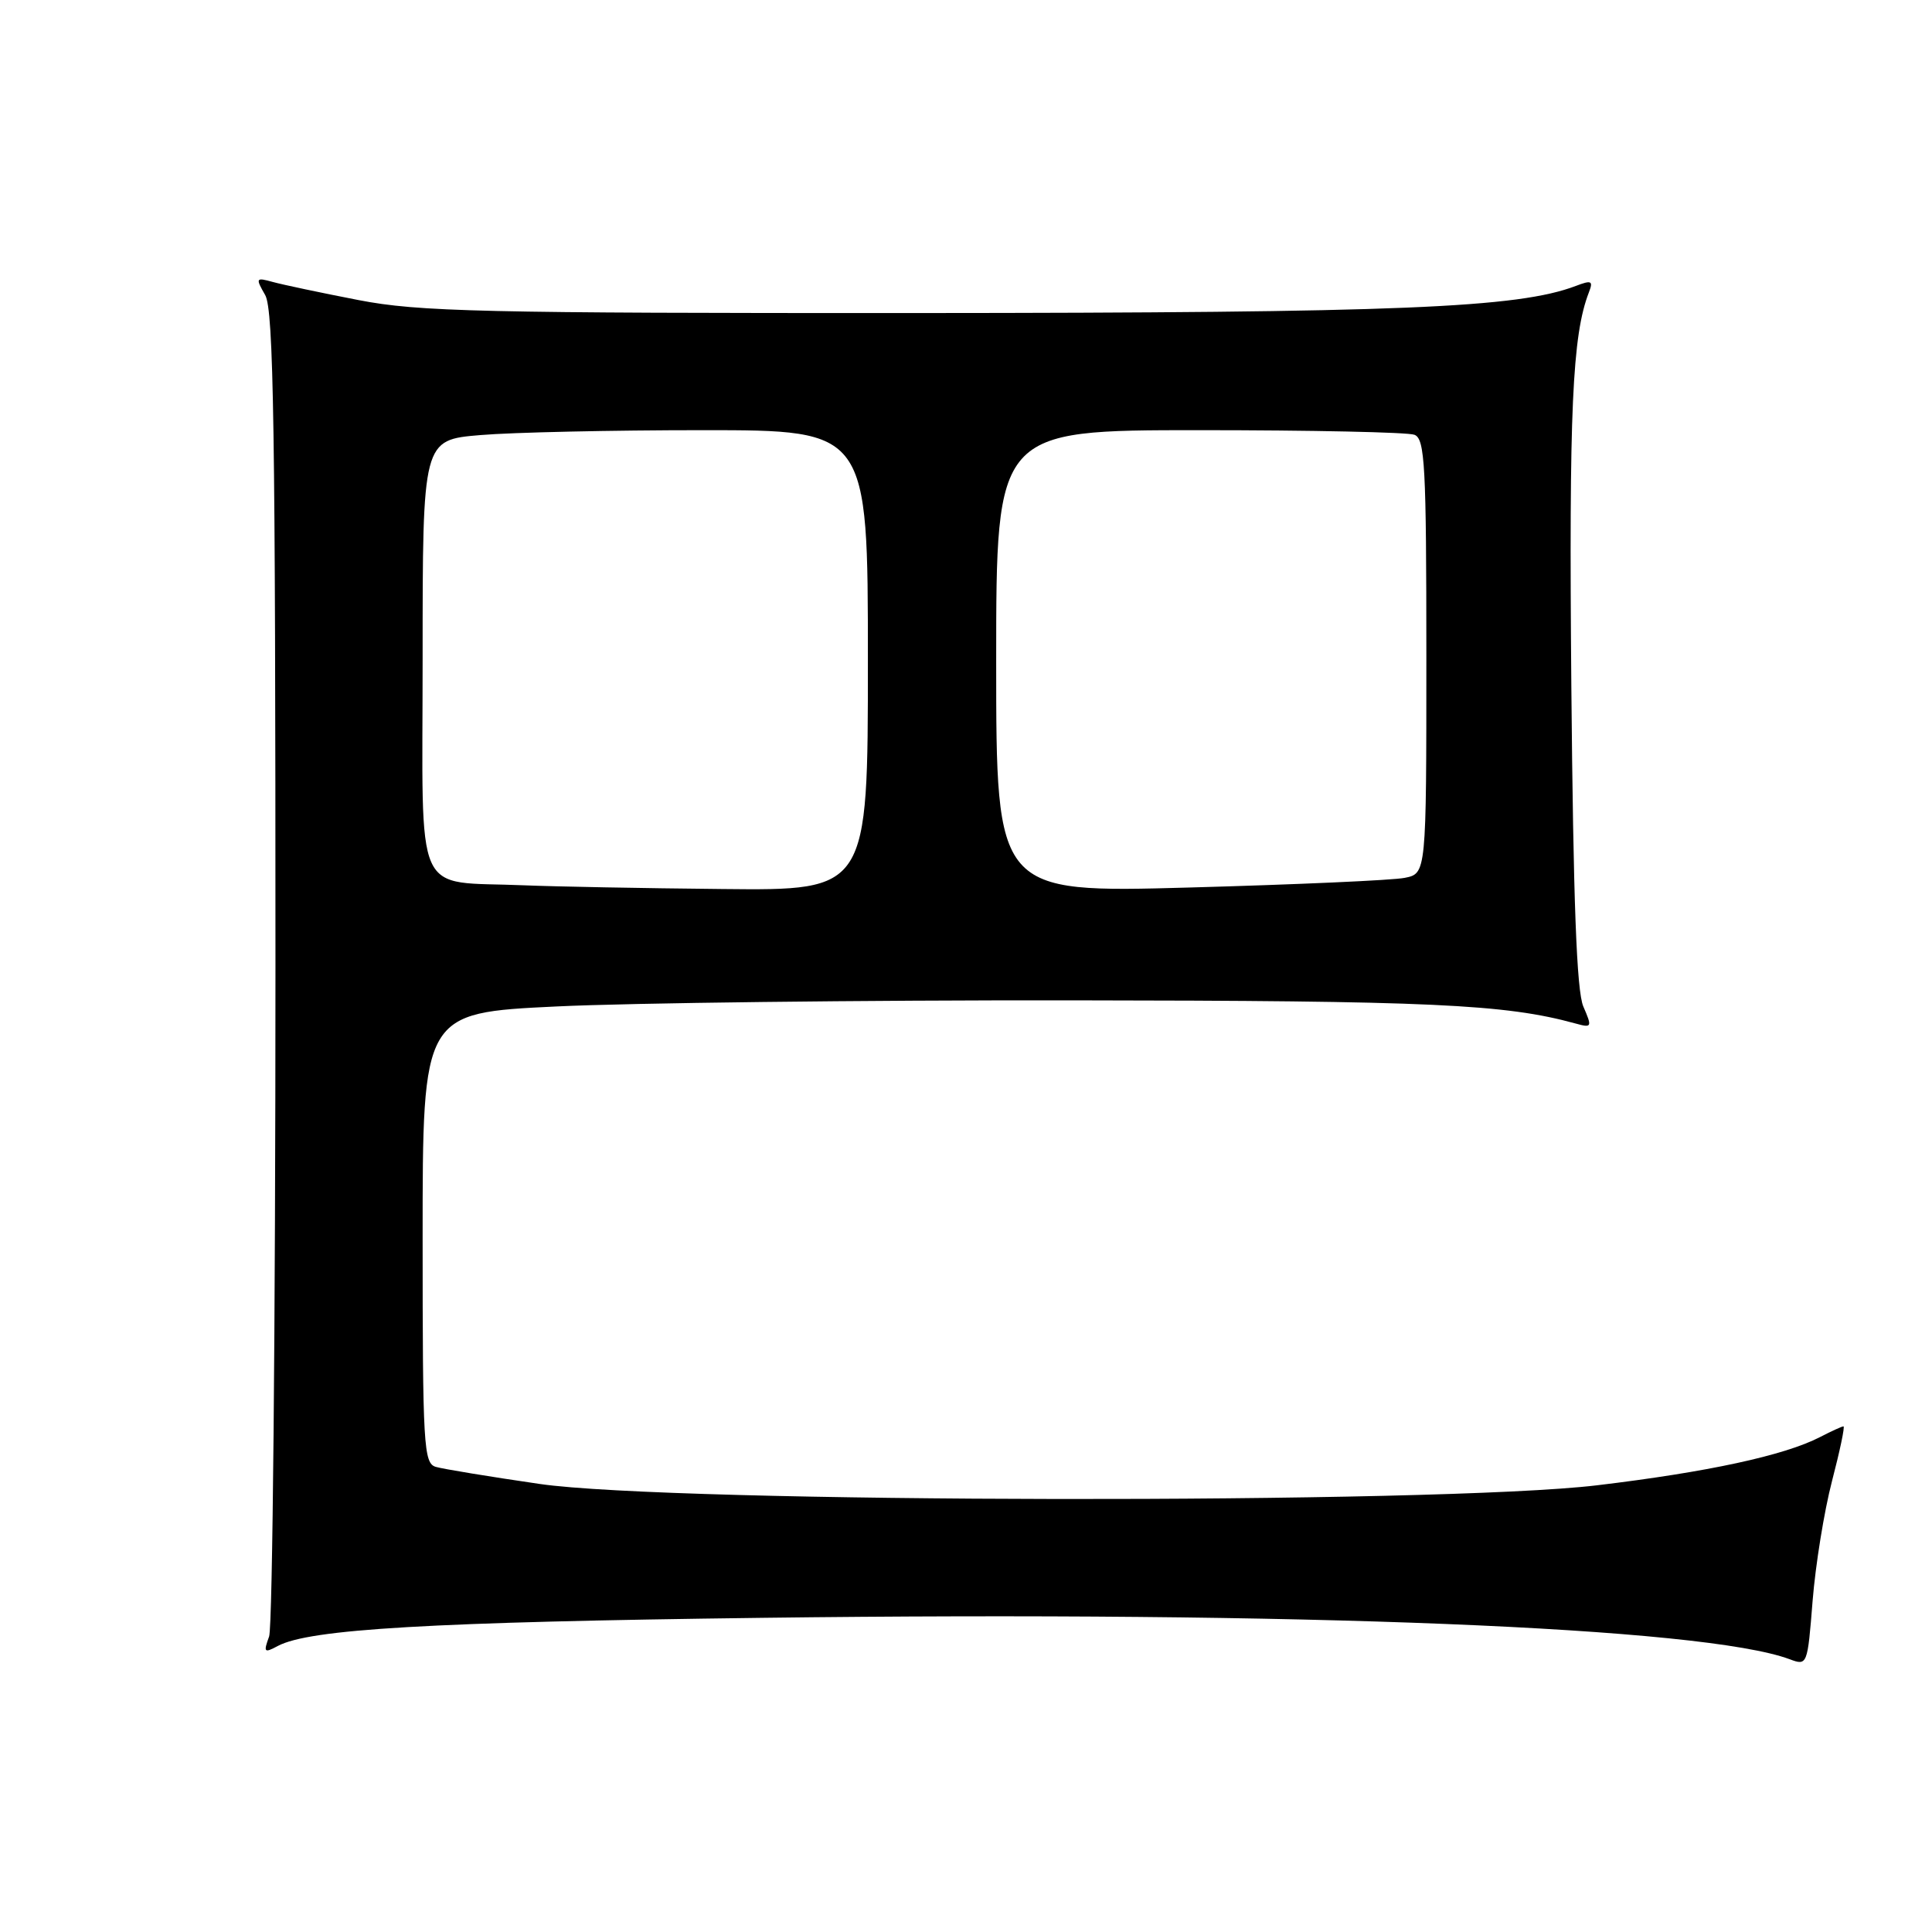 <?xml version="1.0" encoding="UTF-8" standalone="no"?>
<!DOCTYPE svg PUBLIC "-//W3C//DTD SVG 1.1//EN" "http://www.w3.org/Graphics/SVG/1.1/DTD/svg11.dtd" >
<svg xmlns="http://www.w3.org/2000/svg" xmlns:xlink="http://www.w3.org/1999/xlink" version="1.1" viewBox="0 0 256 256">
 <g >
 <path fill="currentColor"
d=" M 242.75 196.25 C 243.79 192.26 244.48 189.00 244.27 189.00 C 244.07 189.00 242.67 189.64 241.16 190.42 C 236.44 192.86 226.25 195.06 211.61 196.81 C 190.58 199.33 89.07 199.19 71.50 196.63 C 64.90 195.67 58.71 194.65 57.75 194.37 C 56.13 193.90 56.00 191.59 56.00 164.04 C 56.00 134.21 56.00 134.21 73.75 133.36 C 83.51 132.89 114.22 132.52 142.00 132.55 C 189.57 132.60 199.42 133.05 208.77 135.62 C 210.94 136.22 210.99 136.11 209.80 133.37 C 208.91 131.30 208.47 119.50 208.21 90.86 C 207.89 54.34 208.33 44.43 210.54 38.73 C 211.13 37.21 210.89 37.09 208.80 37.89 C 201.11 40.81 185.42 41.45 121.50 41.48 C 63.76 41.50 55.49 41.31 47.50 39.76 C 42.55 38.80 37.44 37.72 36.14 37.36 C 33.89 36.74 33.84 36.83 35.14 39.10 C 36.26 41.08 36.50 56.80 36.50 128.00 C 36.50 175.58 36.12 215.55 35.66 216.84 C 34.89 218.95 35.00 219.07 36.81 218.10 C 41.01 215.86 57.03 214.92 101.00 214.37 C 172.41 213.47 225.74 215.62 237.12 219.85 C 239.48 220.73 239.50 220.68 240.18 212.12 C 240.56 207.38 241.71 200.24 242.75 196.25 Z  M 69.50 117.31 C 54.57 116.67 56.00 119.87 56.00 87.10 C 56.00 58.29 56.00 58.29 63.65 57.65 C 67.86 57.29 81.13 57.00 93.15 57.00 C 115.00 57.00 115.00 57.00 115.00 87.50 C 115.00 118.00 115.00 118.00 95.75 117.80 C 85.16 117.70 73.35 117.47 69.50 117.31 Z  M 132.00 87.65 C 132.00 57.00 132.00 57.00 158.92 57.00 C 173.72 57.00 186.55 57.27 187.42 57.61 C 188.81 58.14 189.00 61.67 189.00 86.98 C 189.00 115.75 189.00 115.75 186.13 116.32 C 184.56 116.64 171.73 117.21 157.63 117.60 C 132.00 118.31 132.00 118.31 132.00 87.65 Z "/>
</g>
</svg>